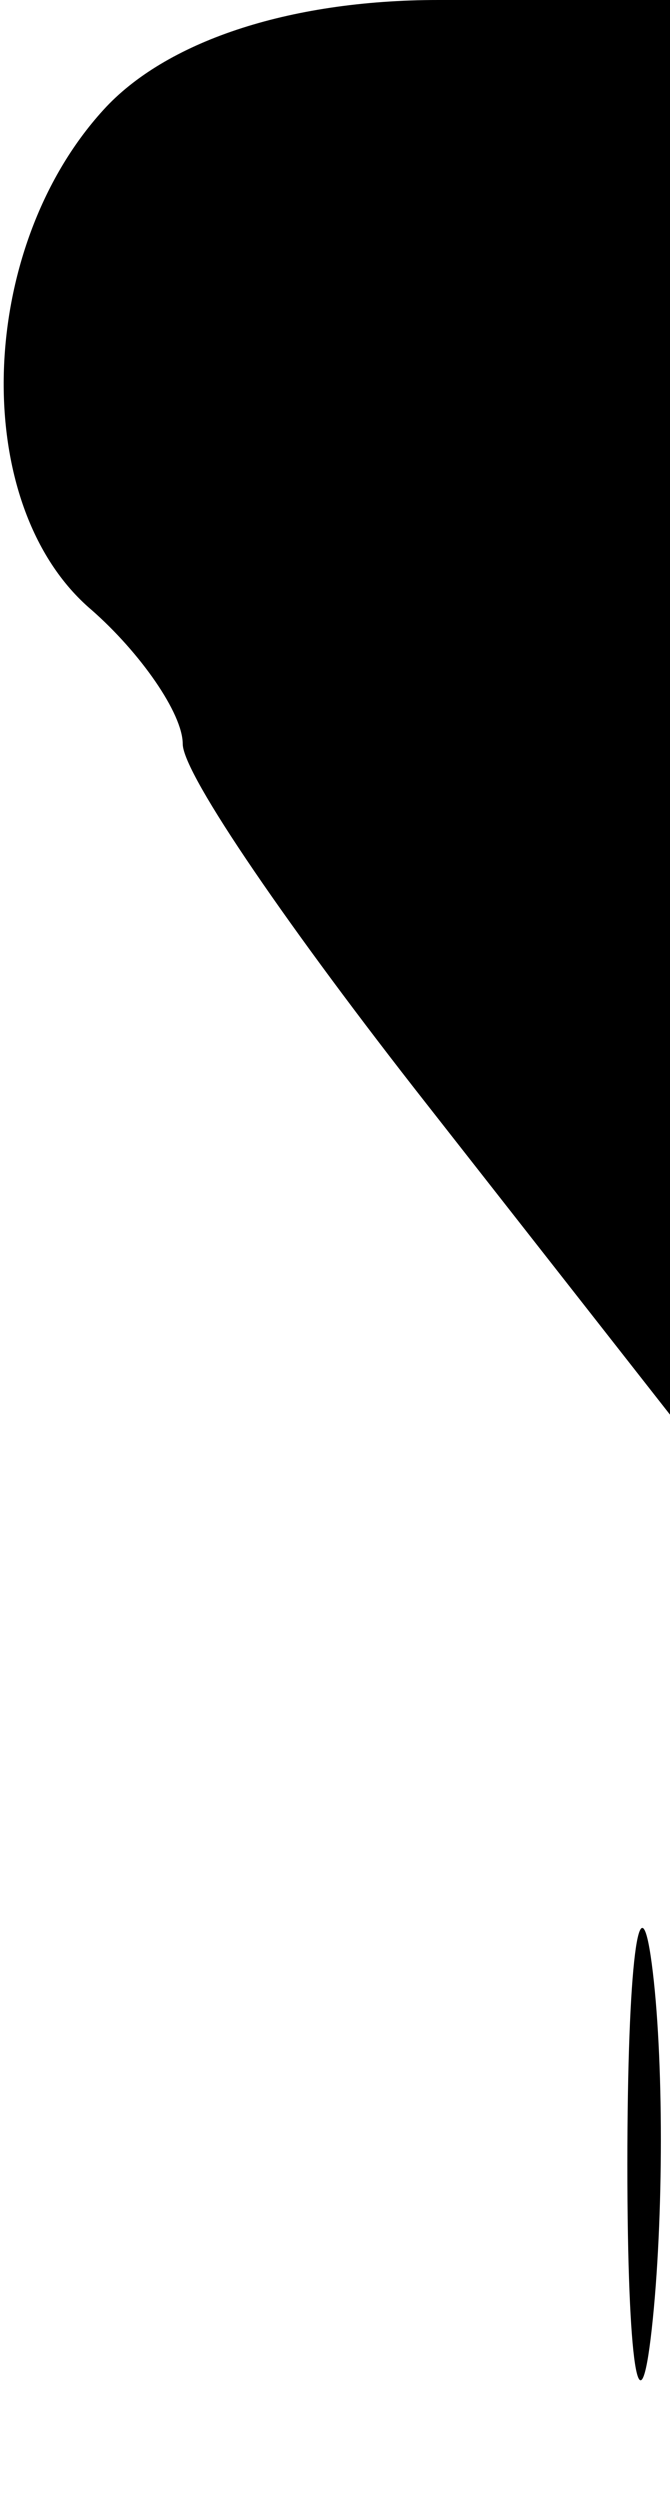 <?xml version="1.0" standalone="no"?>
<!DOCTYPE svg PUBLIC "-//W3C//DTD SVG 20010904//EN"
 "http://www.w3.org/TR/2001/REC-SVG-20010904/DTD/svg10.dtd">
<svg version="1.0" xmlns="http://www.w3.org/2000/svg"
 width="11pt" height="41pt" viewBox="0 0 11 41"
 preserveAspectRatio="xMidYMid meet">
<g transform="translate(0,41) scale(0.1,-0.1)"
fill="#000000" stroke="none">
<path fill="#000000" stroke="none" d="M17 392 c-21 -23 -22 -65 -2 -82 8 -7
15 -17 15 -22 0 -5 18 -31 40 -59 l40 -51 0 116 0 116 -38 0 c-25 0 -45 -7
-55 -18z"/>
<path fill="#000000" stroke="none" d="M103 55 c0 -33 2 -45 4 -27 2 18 2 45
0 60 -2 15 -4 0 -4 -33z"/>
</g>
</svg>

